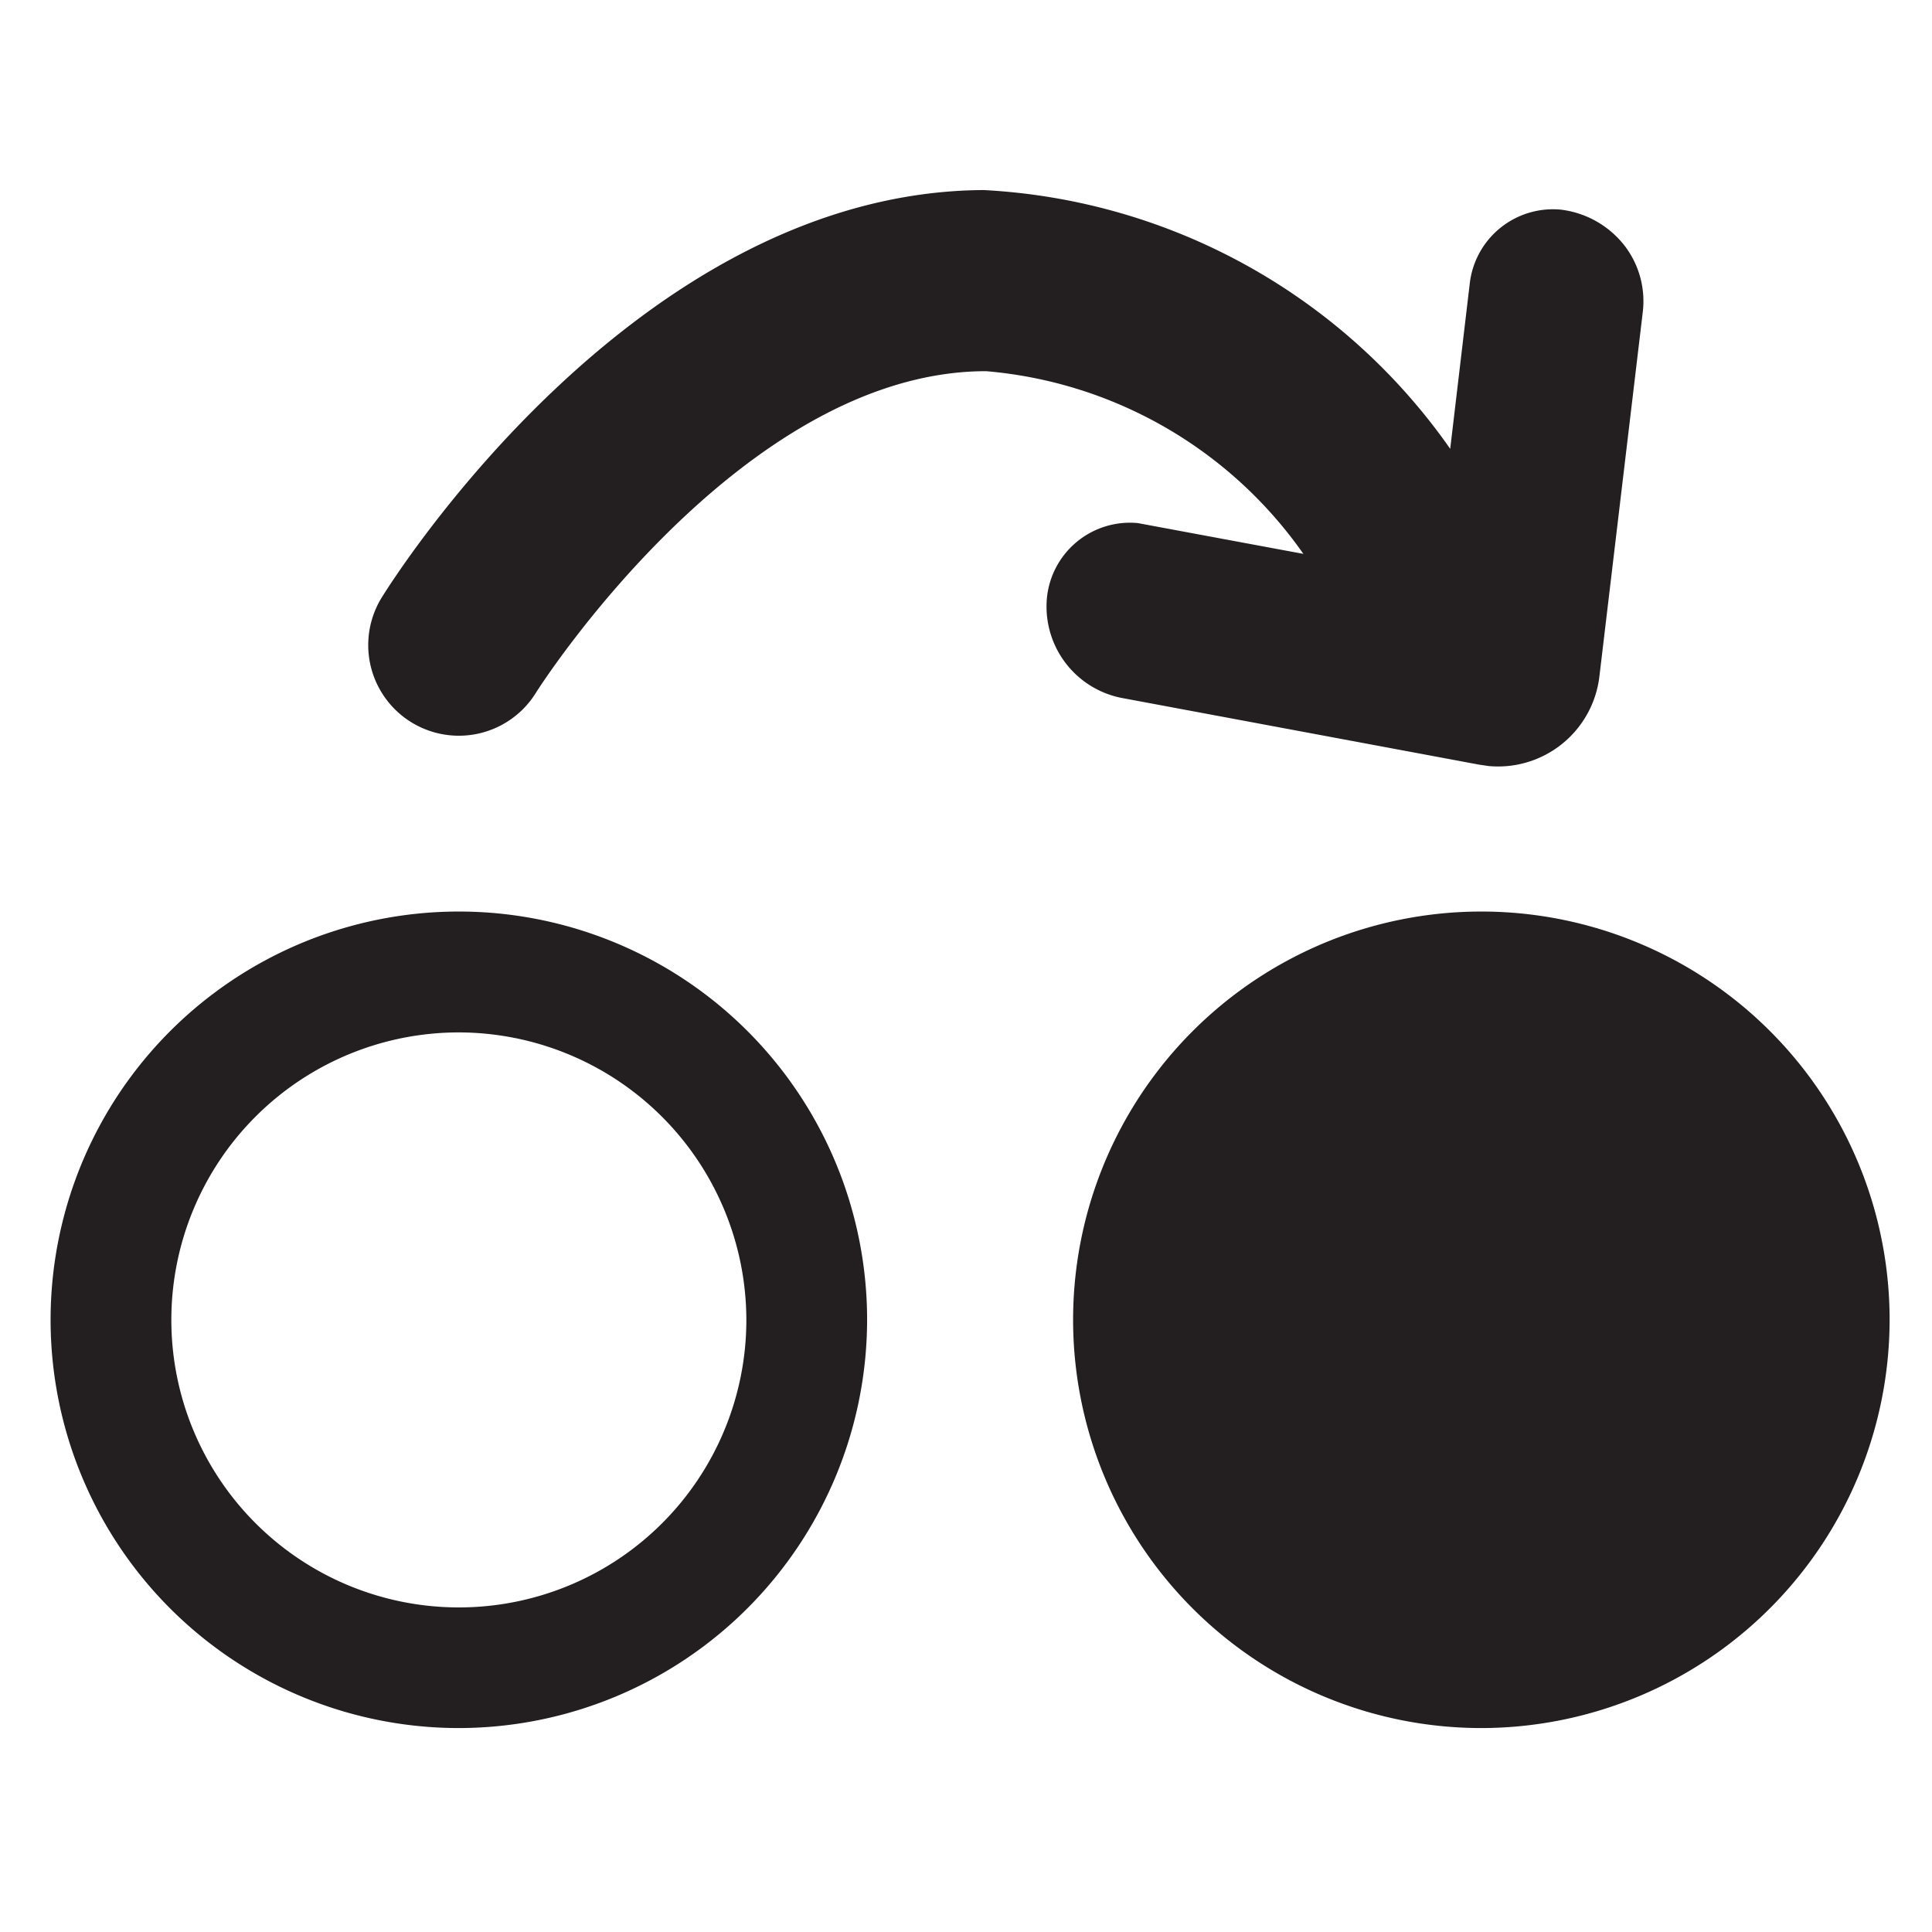 <svg xmlns="http://www.w3.org/2000/svg" viewBox="0 0 16 16">
  <title>advance</title>
  <g id="Layer_1" data-name="Layer 1">
    <path d="M3.8,14.311a3.381,3.381,0,1,1,3.381-3.38A3.385,3.385,0,0,1,3.8,14.311Zm0-5.761a2.381,2.381,0,1,0,2.381,2.381A2.385,2.385,0,0,0,3.8,8.55Z" fill="#231f20"/>
    <path d="M12.268,14.311a3.381,3.381,0,1,1,3.381-3.38A3.385,3.385,0,0,1,12.268,14.311Z" fill="#231f20"/>
    <path d="M13.462,2.045a.79.79,0,0,0-.537-.309.694.694,0,0,0-.753.611l-.162,1.37A5.035,5.035,0,0,0,8.146,1.574c-2.883.015-4.9,3.238-4.985,3.375a.75.75,0,0,0,1.278.787c.016-.027,1.688-2.652,3.716-2.662h.012a3.576,3.576,0,0,1,2.627,1.513L9.423,4.332a.691.691,0,0,0-.752.612.771.771,0,0,0,.613.835l2.963.553.081.012a.845.845,0,0,0,.918-.746l.359-3.016A.755.755,0,0,0,13.462,2.045Z" fill="#231f20"/>
  </g>
</svg>
